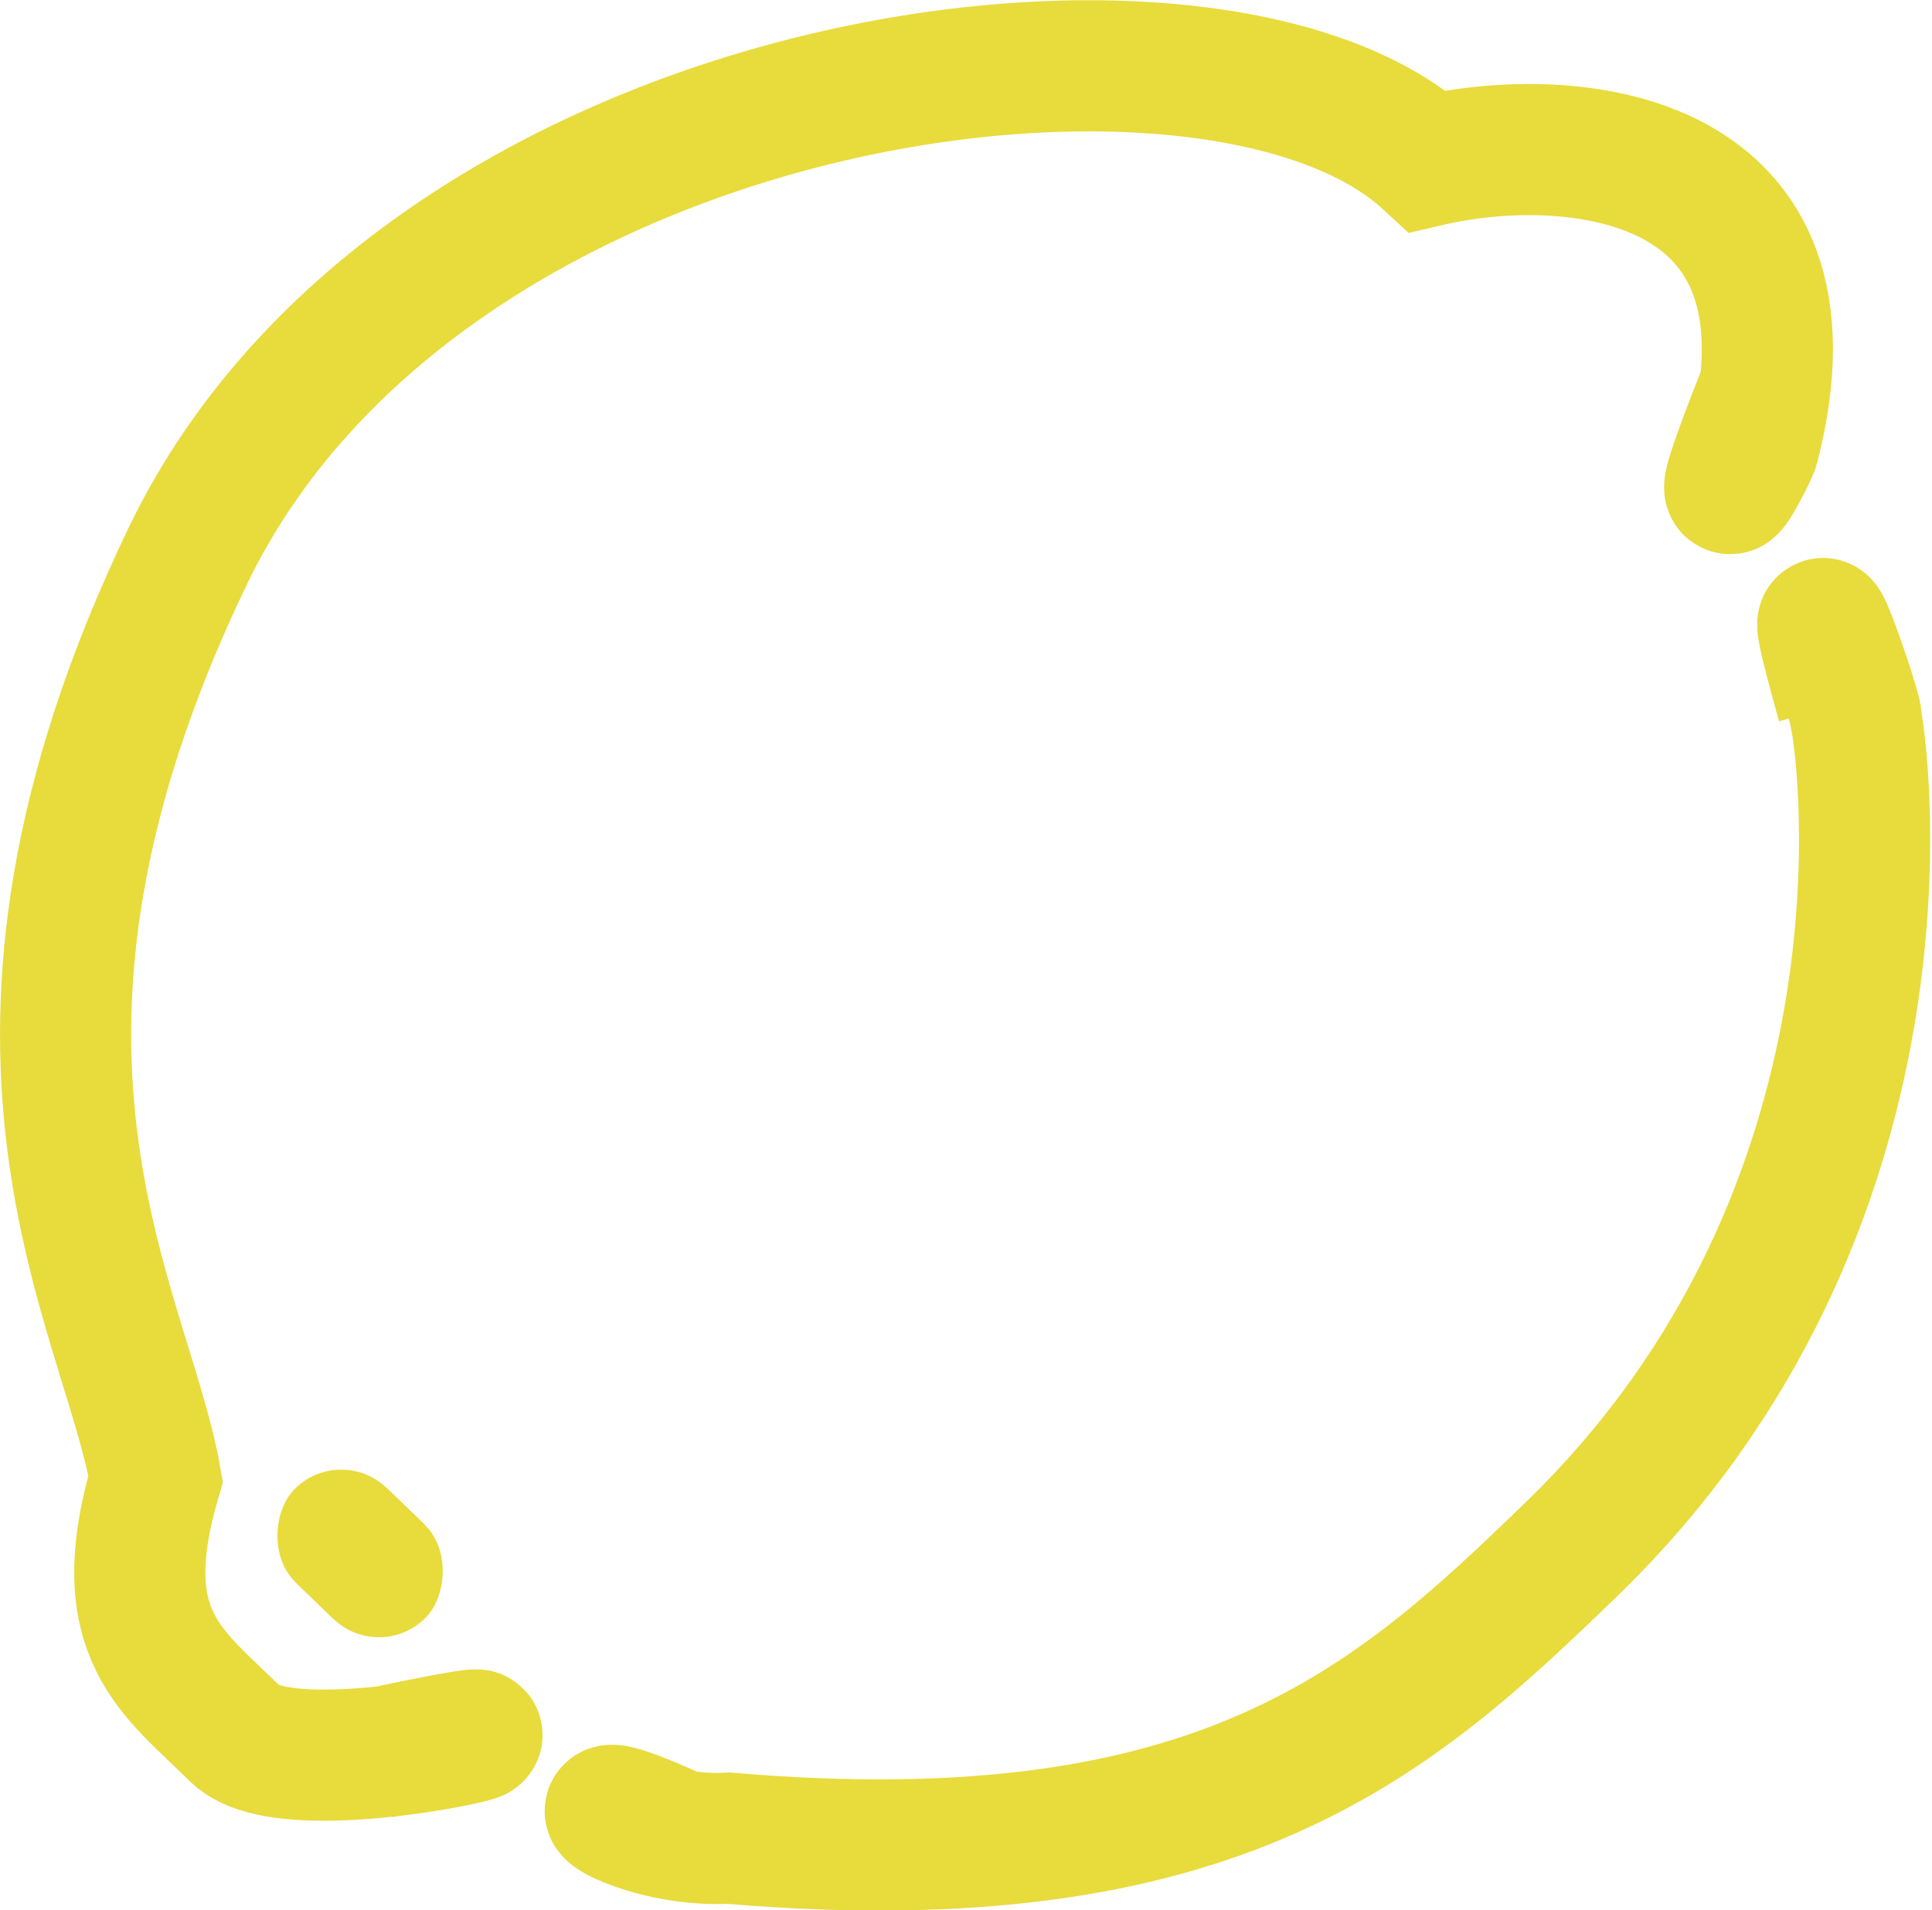 <svg xmlns="http://www.w3.org/2000/svg" viewBox="0 0 73.652 72.831">
  <defs>
    <style>
      .lemon-svg-1, .lemon-svg-4 {
        fill: none;
      }

      .lemon-svg-1, .lemon-svg-2 {
        stroke: #e8db3c;
        stroke-width: 5px;
      }

      .lemon-svg-2 {
        fill: #e8db3c;
      }

      .lemon-svg-3 {
        stroke: none;
      }
    </style>
  </defs>
  <g id="lemon" transform="translate(-956.771 -105.268)">
    <path id="Path_68" data-name="Path 68" class="lemon-svg-1" d="M7531.219,5419.111c10.053-2.16-3.11,1.636-5.478-.724s-4.8-3.776-3.036-9.741c-1.162-6.631-7.774-16.441,1.213-35.153s39.072-22.672,47.276-15.08c5.5-1.287,15.33-.347,12.428,10.888-.068.275-2.294,4.625.458-2.32" transform="translate(-6560 -5247)"/>
    <path id="Path_69" data-name="Path 69" class="lemon-svg-1" d="M7587,5379.1c-2.007-7.185.7.543.53.6.278,1.4,2.6,18.616-10.862,31.648-6.723,6.511-13.345,12.609-32.117,11.009-3.9.214-7-2.5-1.684,0" transform="translate(-6560 -5247)"/>
    <path id="Path_70" data-name="Path 70" class="lemon-svg-1" d="M7531.5,5411.962" transform="translate(-6560 -5247)"/>
    <g id="Rectangle_70" data-name="Rectangle 70" class="lemon-svg-2" transform="matrix(0.719, 0.695, -0.695, 0.719, 969.719, 160.27)">
      <rect class="lemon-svg-3" width="7" height="5" rx="2.5"/>
      <rect class="lemon-svg-4" x="2.5" y="2.5" width="2"/>
    </g>
  </g>
</svg>
